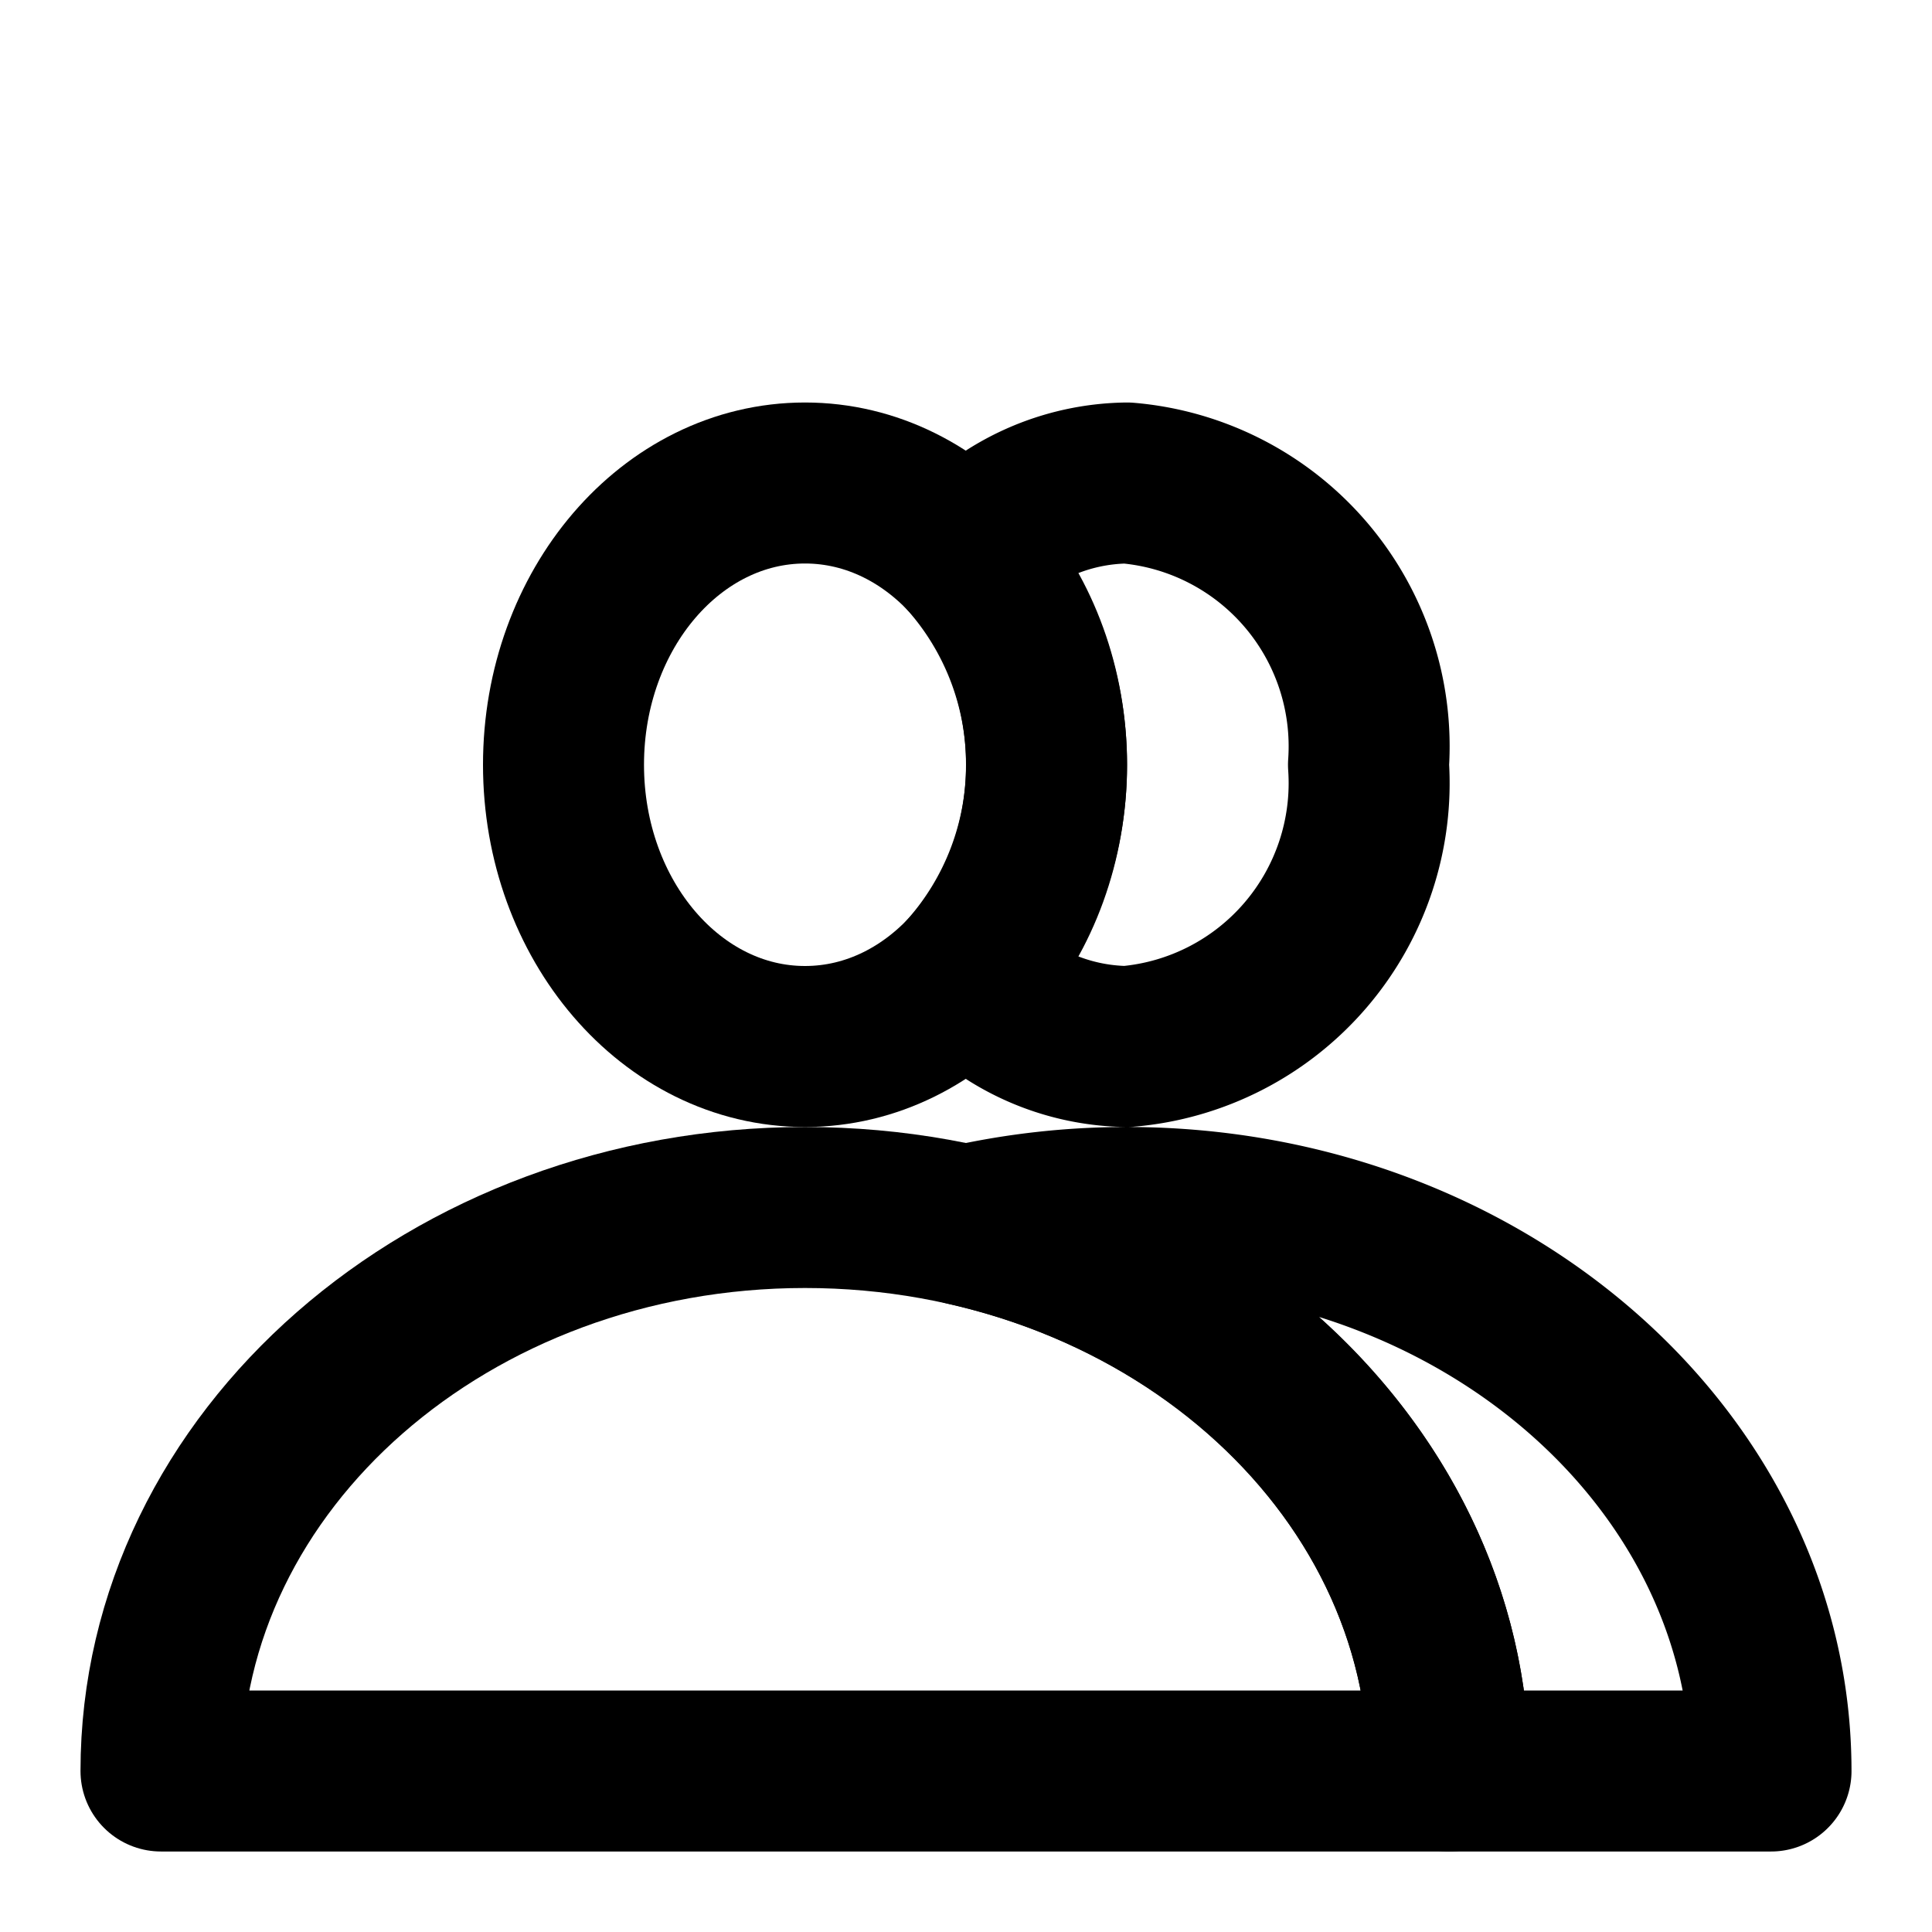 <svg xmlns="http://www.w3.org/2000/svg" width="24" height="24" viewBox="0 0 24 24"><g transform="translate(-243 -234)"><rect width="24" height="24" transform="translate(267 234) rotate(90)" fill="none"/><g transform="translate(36 53.98)"><ellipse cx="3" cy="3.5" rx="3" ry="3.5" transform="translate(214 186.02)" fill="none" stroke="#000" stroke-linecap="round" stroke-linejoin="round" stroke-width="2"/><path d="M16,7H0C0,3.14,3.589,0,8,0s8,3.14,8,7Z" transform="translate(209 195.02)" fill="none" stroke="#000" stroke-linecap="round" stroke-linejoin="round" stroke-width="2"/></g><path d="M13,37H9c0-3.193-2.467-5.98-6-6.779A9.084,9.084,0,0,1,5,30c4.411,0,8,3.14,8,7ZM5,28a2.767,2.767,0,0,1-2-.891,3.9,3.9,0,0,0,0-5.218A2.766,2.766,0,0,1,5,21a3.283,3.283,0,0,1,3,3.5A3.283,3.283,0,0,1,5,28Z" transform="translate(252 219)" fill="none" stroke="#000" stroke-linecap="round" stroke-linejoin="round" stroke-width="2"/></g></svg>